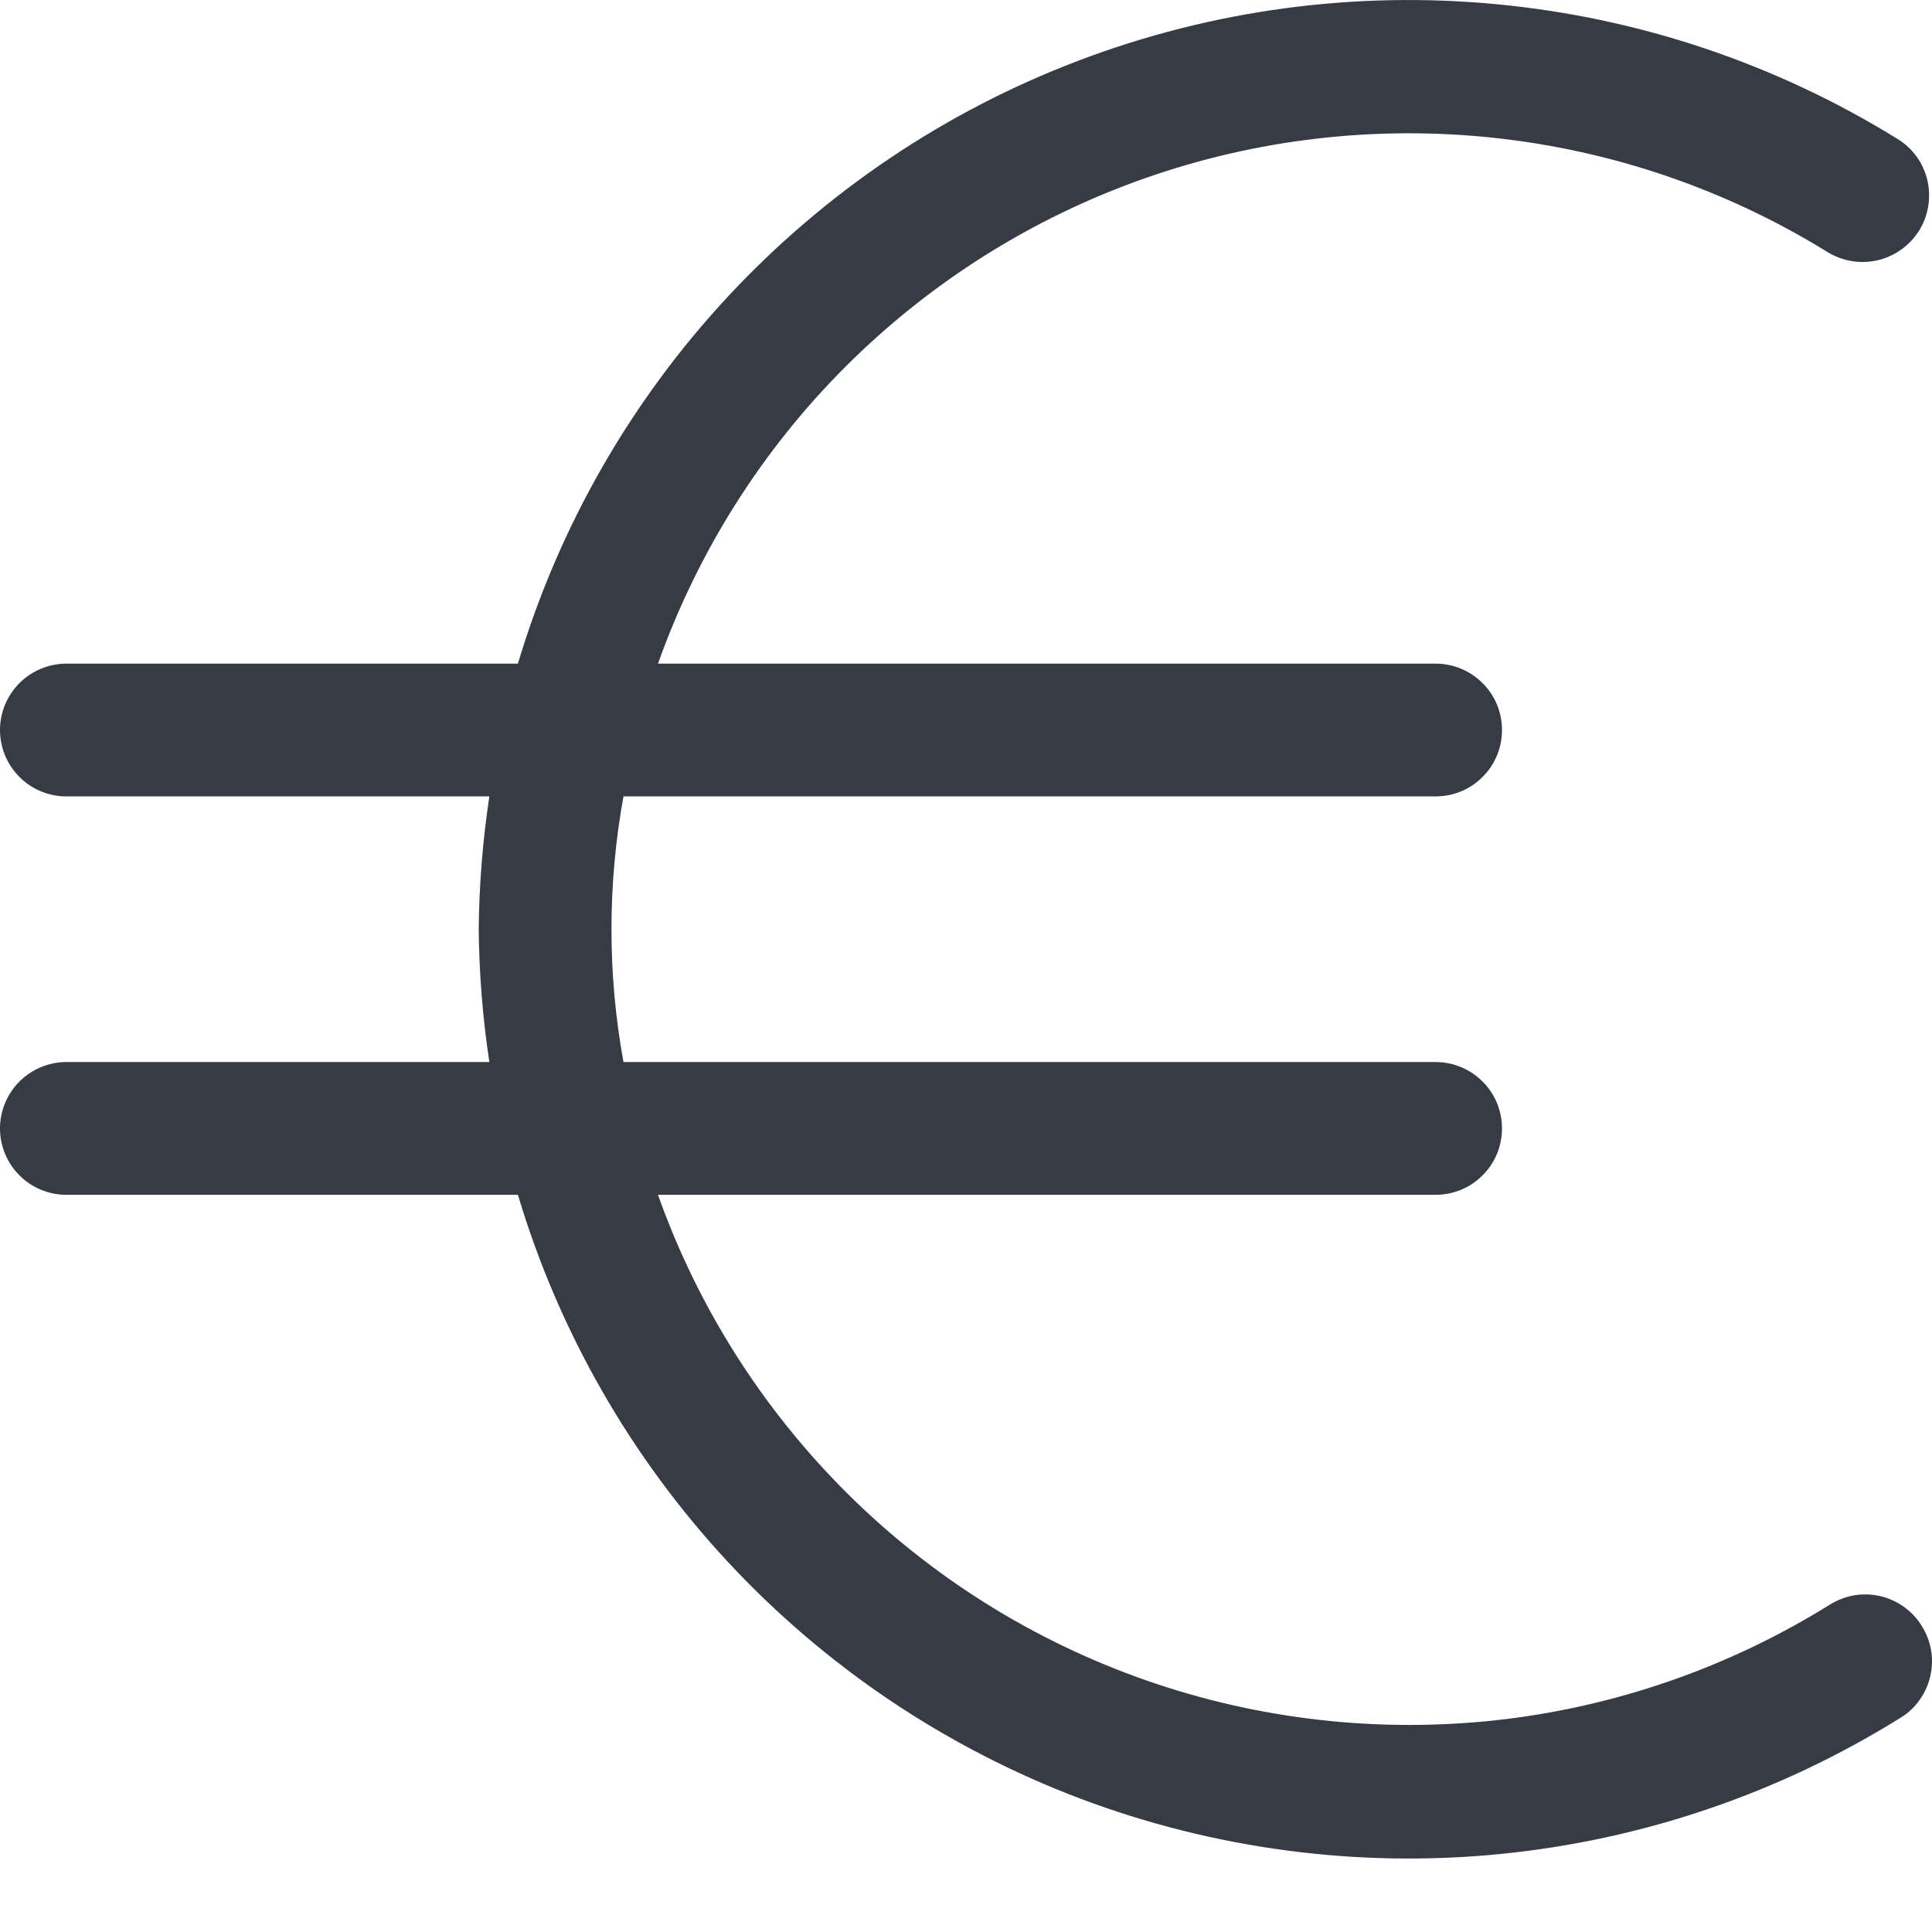 <svg width="14" height="14" viewBox="0 0 14 14" fill="none" xmlns="http://www.w3.org/2000/svg">
<path d="M13.925 11.781C13.892 11.727 13.848 11.681 13.797 11.644C13.745 11.607 13.687 11.581 13.625 11.566C13.564 11.552 13.5 11.55 13.437 11.56C13.375 11.571 13.315 11.594 13.261 11.627C12.529 12.083 11.703 12.37 10.845 12.465C9.987 12.559 9.119 12.461 8.304 12.176C7.489 11.891 6.749 11.428 6.137 10.819C5.525 10.21 5.057 9.472 4.768 8.658H10.403C10.531 8.658 10.653 8.608 10.743 8.517C10.834 8.427 10.884 8.305 10.884 8.177C10.884 8.05 10.834 7.927 10.743 7.837C10.653 7.747 10.531 7.696 10.403 7.696H4.518C4.402 7.06 4.402 6.408 4.518 5.771H10.403C10.531 5.771 10.653 5.721 10.743 5.63C10.834 5.54 10.884 5.418 10.884 5.29C10.884 5.162 10.834 5.04 10.743 4.95C10.653 4.86 10.531 4.809 10.403 4.809H4.768C5.057 3.997 5.522 3.26 6.132 2.652C6.742 2.044 7.48 1.579 8.293 1.293C9.105 1.007 9.971 0.907 10.828 0.999C11.684 1.091 12.509 1.373 13.242 1.826C13.351 1.893 13.481 1.915 13.606 1.886C13.73 1.857 13.838 1.78 13.906 1.672C13.974 1.563 13.995 1.432 13.967 1.308C13.938 1.183 13.861 1.075 13.752 1.008C12.872 0.463 11.879 0.129 10.849 0.031C9.82 -0.068 8.781 0.072 7.814 0.44C6.847 0.807 5.978 1.393 5.274 2.15C4.569 2.908 4.049 3.818 3.753 4.809H0.481C0.354 4.809 0.231 4.86 0.141 4.95C0.051 5.04 0 5.162 0 5.29C0 5.418 0.051 5.54 0.141 5.63C0.231 5.721 0.354 5.771 0.481 5.771H3.546C3.498 6.09 3.472 6.411 3.469 6.734C3.472 7.056 3.498 7.377 3.546 7.696H0.481C0.354 7.696 0.231 7.747 0.141 7.837C0.051 7.927 0 8.05 0 8.177C0 8.305 0.051 8.427 0.141 8.517C0.231 8.608 0.354 8.658 0.481 8.658H3.753C4.05 9.652 4.572 10.563 5.278 11.322C5.985 12.081 6.857 12.666 7.827 13.033C8.797 13.399 9.839 13.537 10.87 13.435C11.902 13.333 12.897 12.994 13.776 12.445C13.83 12.412 13.876 12.367 13.912 12.316C13.949 12.264 13.974 12.206 13.988 12.144C14.002 12.082 14.004 12.019 13.993 11.956C13.982 11.894 13.959 11.835 13.925 11.781Z" fill="#363B46"/>
</svg>

